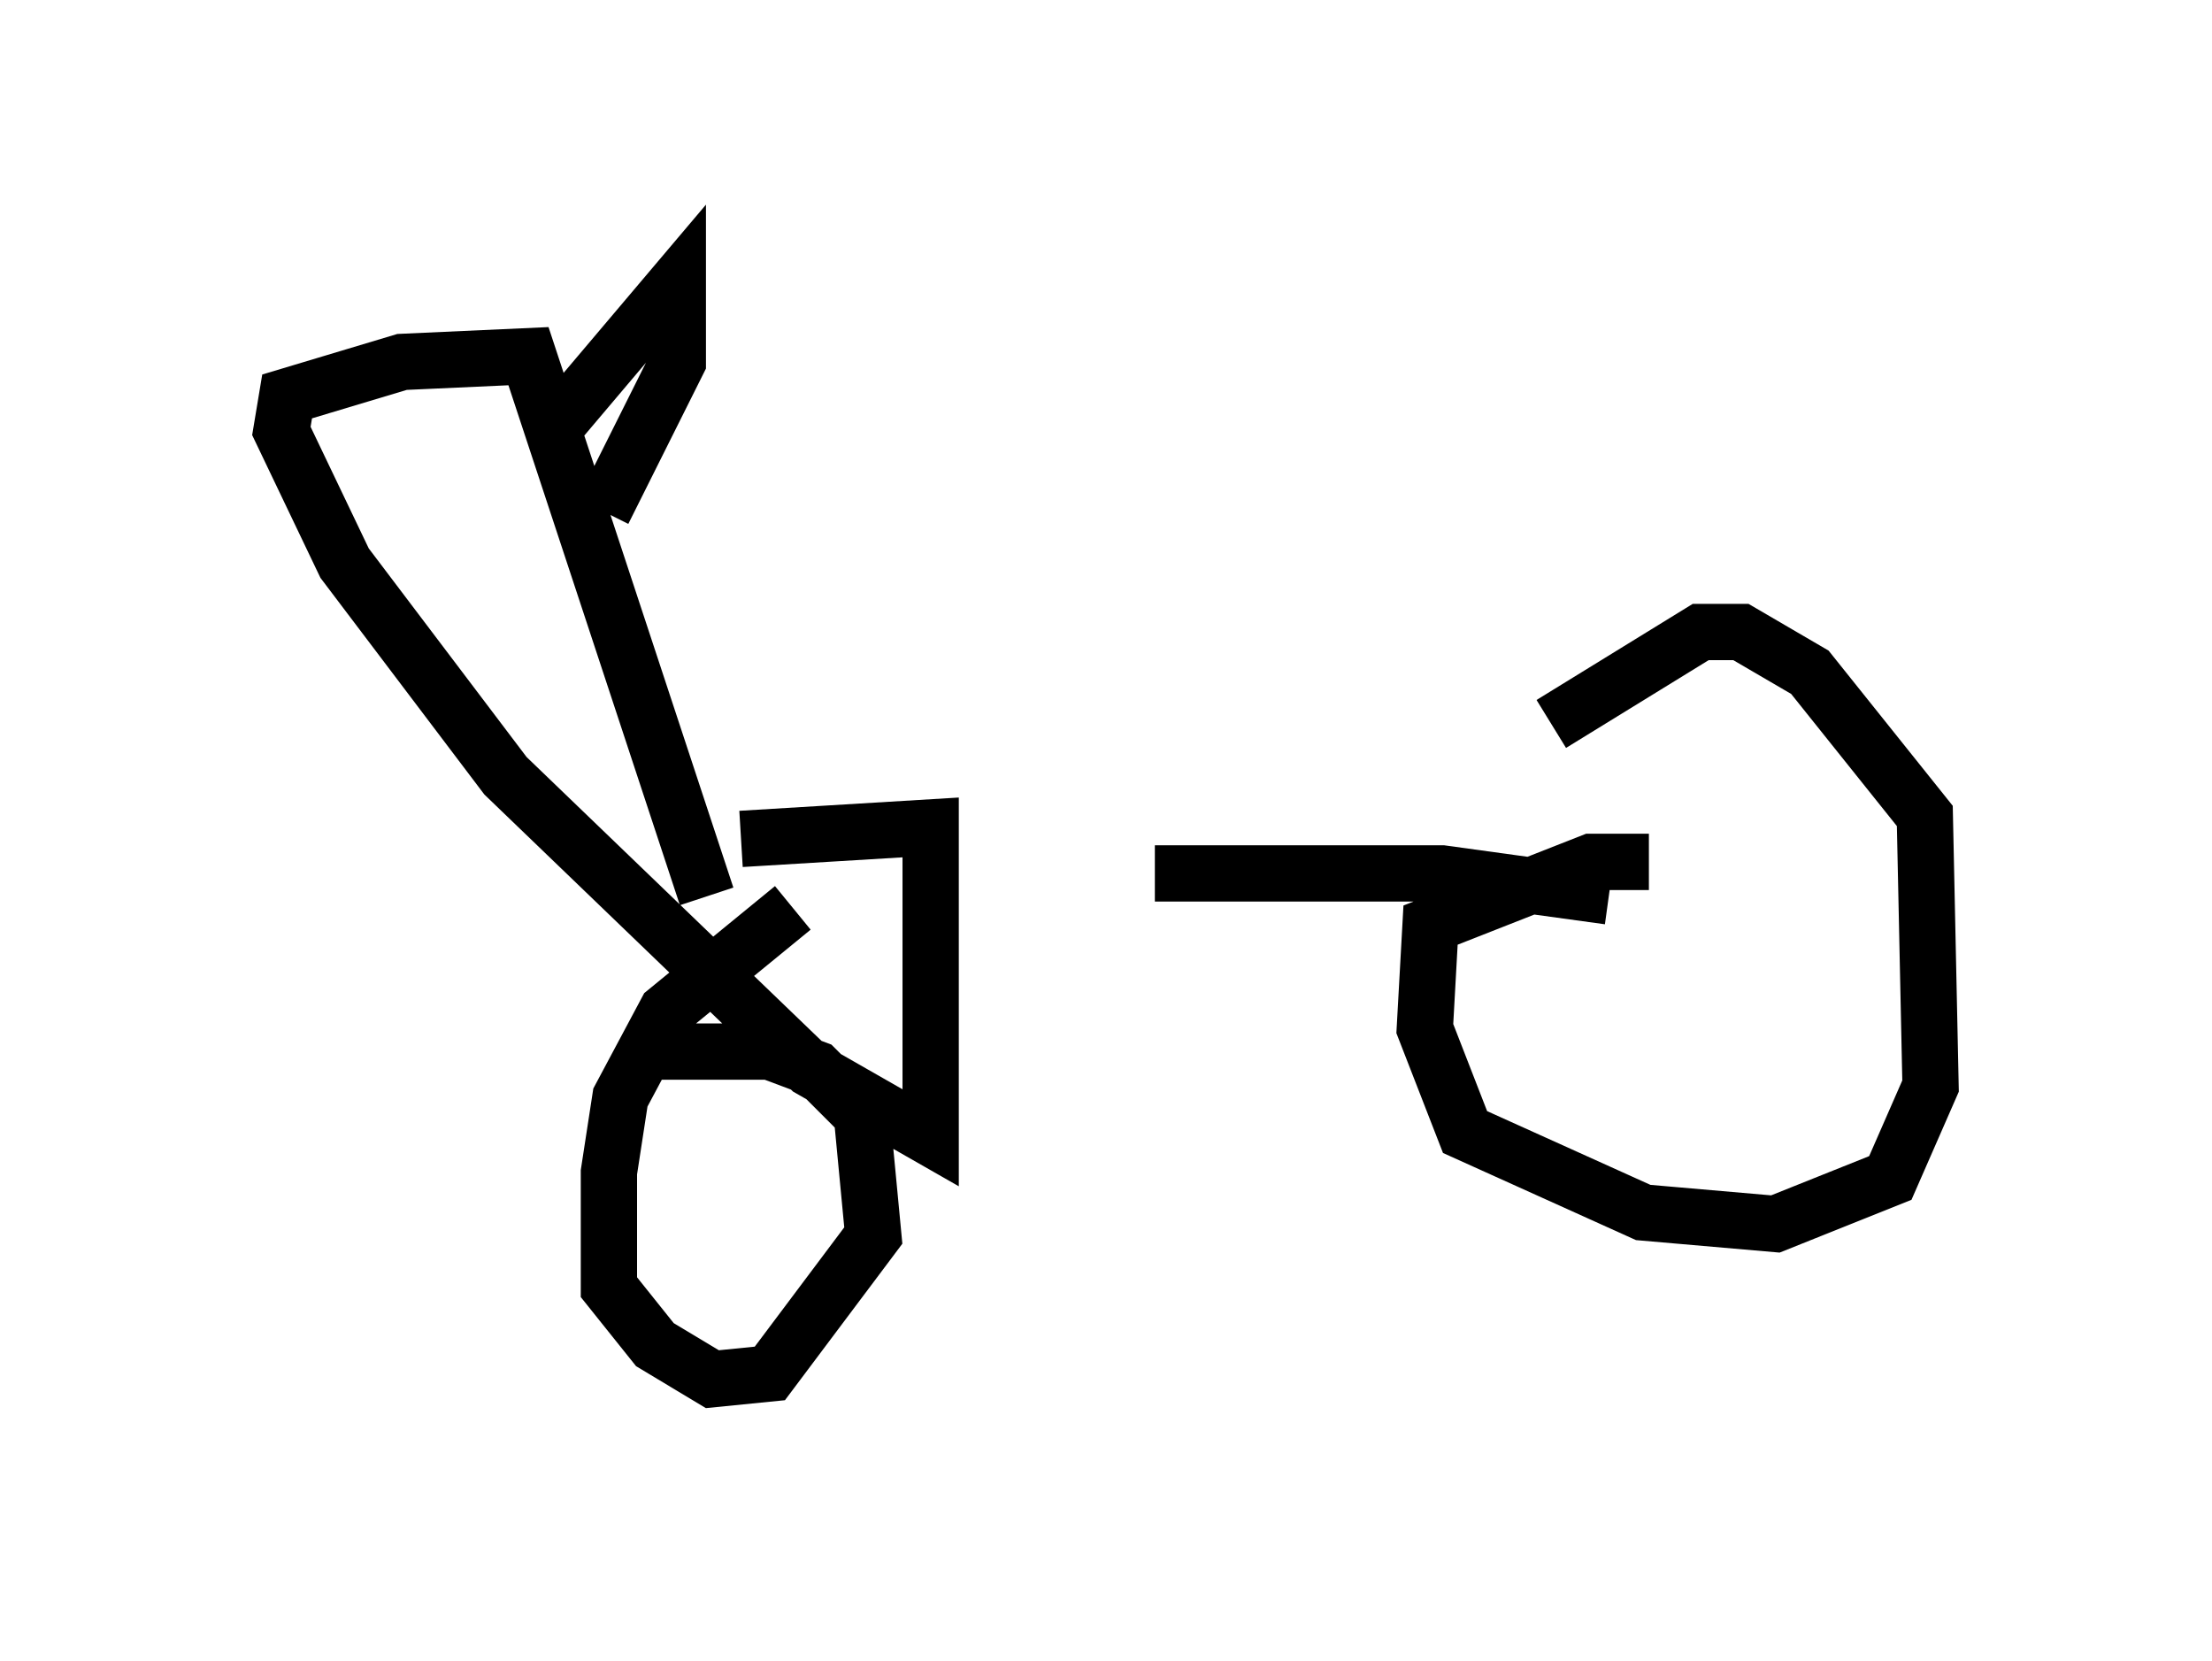 <?xml version="1.0" encoding="utf-8" ?>
<svg baseProfile="full" height="29.498" version="1.1" width="39.298" xmlns="http://www.w3.org/2000/svg" xmlns:ev="http://www.w3.org/2001/xml-events" xmlns:xlink="http://www.w3.org/1999/xlink"><defs /><rect fill="white" height="29.498" width="39.298" x="0" y="0" /><path d="M13.065, 16.536 m7.452, -1.021 l5.104, 0.0 2.96, 0.408 m-16.027, 0.0 l-3.165, -9.596 -2.246, 0.102 l-2.042, 0.613 -0.102, 0.613 l1.123, 2.348 2.858, 3.777 l5.41, 5.206 2.144, 1.225 l0.0, -5.513 -3.369, 0.204 m-3.369, -7.248 l2.246, -2.654 0.0, 1.429 l-1.327, 2.654 m18.579, 6.227 l-1.021, 0.0 -2.858, 1.123 l-0.102, 1.838 0.715, 1.838 l3.165, 1.429 2.348, 0.204 l2.042, -0.817 0.715, -1.633 l-0.102, -4.798 -2.042, -2.552 l-1.225, -0.715 -0.715, 0.0 l-2.654, 1.633 m-13.475, 3.267 l-2.246, 1.838 -0.817, 1.531 l-0.204, 1.327 0.0, 2.042 l0.817, 1.021 1.021, 0.613 l1.021, -0.102 1.838, -2.45 l-0.204, -2.144 -0.817, -0.817 l-0.817, -0.306 -2.144, 0.0 " fill="none" stroke="black" stroke-width="1" /></svg>